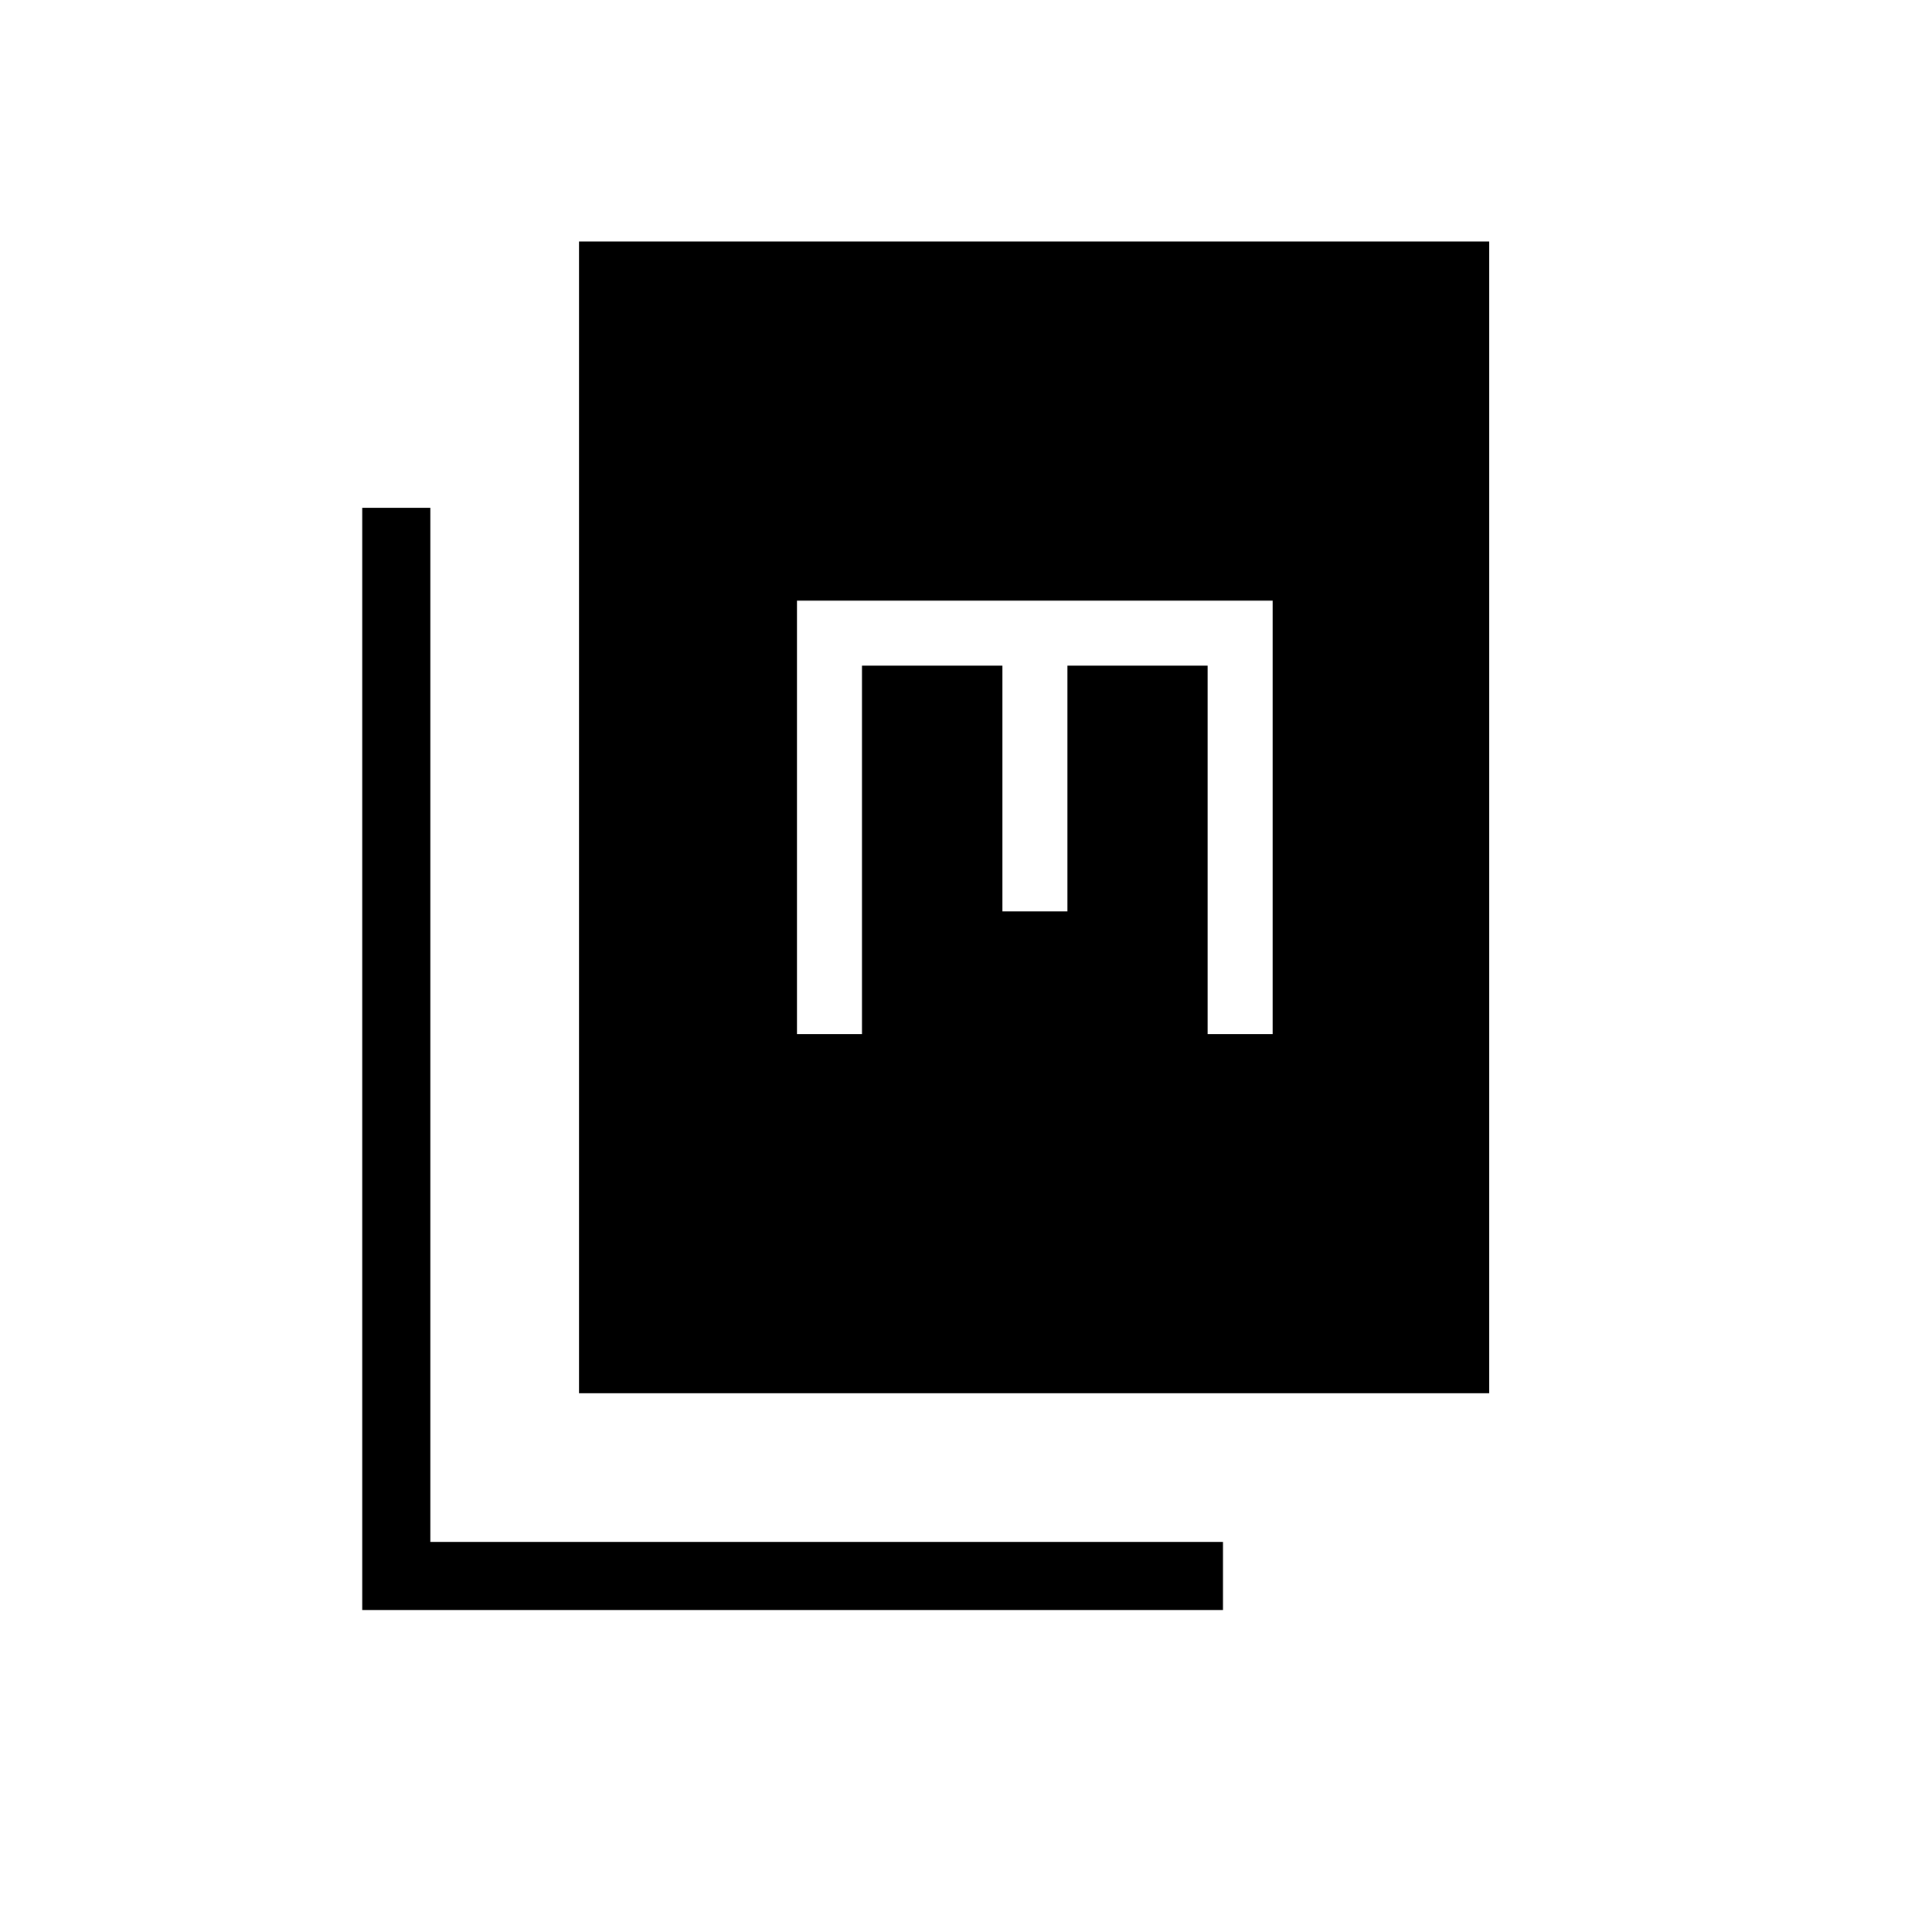<svg xmlns="http://www.w3.org/2000/svg" height="40" viewBox="0 -960 960 960" width="40"><path d="M287.692-267.692V-840H740v572.308H287.692ZM180-160v-547.693h33.846v513.847h393.847V-160H180Zm216-286.154h32.308v-183.077h69.794v122.103h32.308v-122.103h69.641v183.077h32.308v-215.384H396v215.384Z"/></svg>